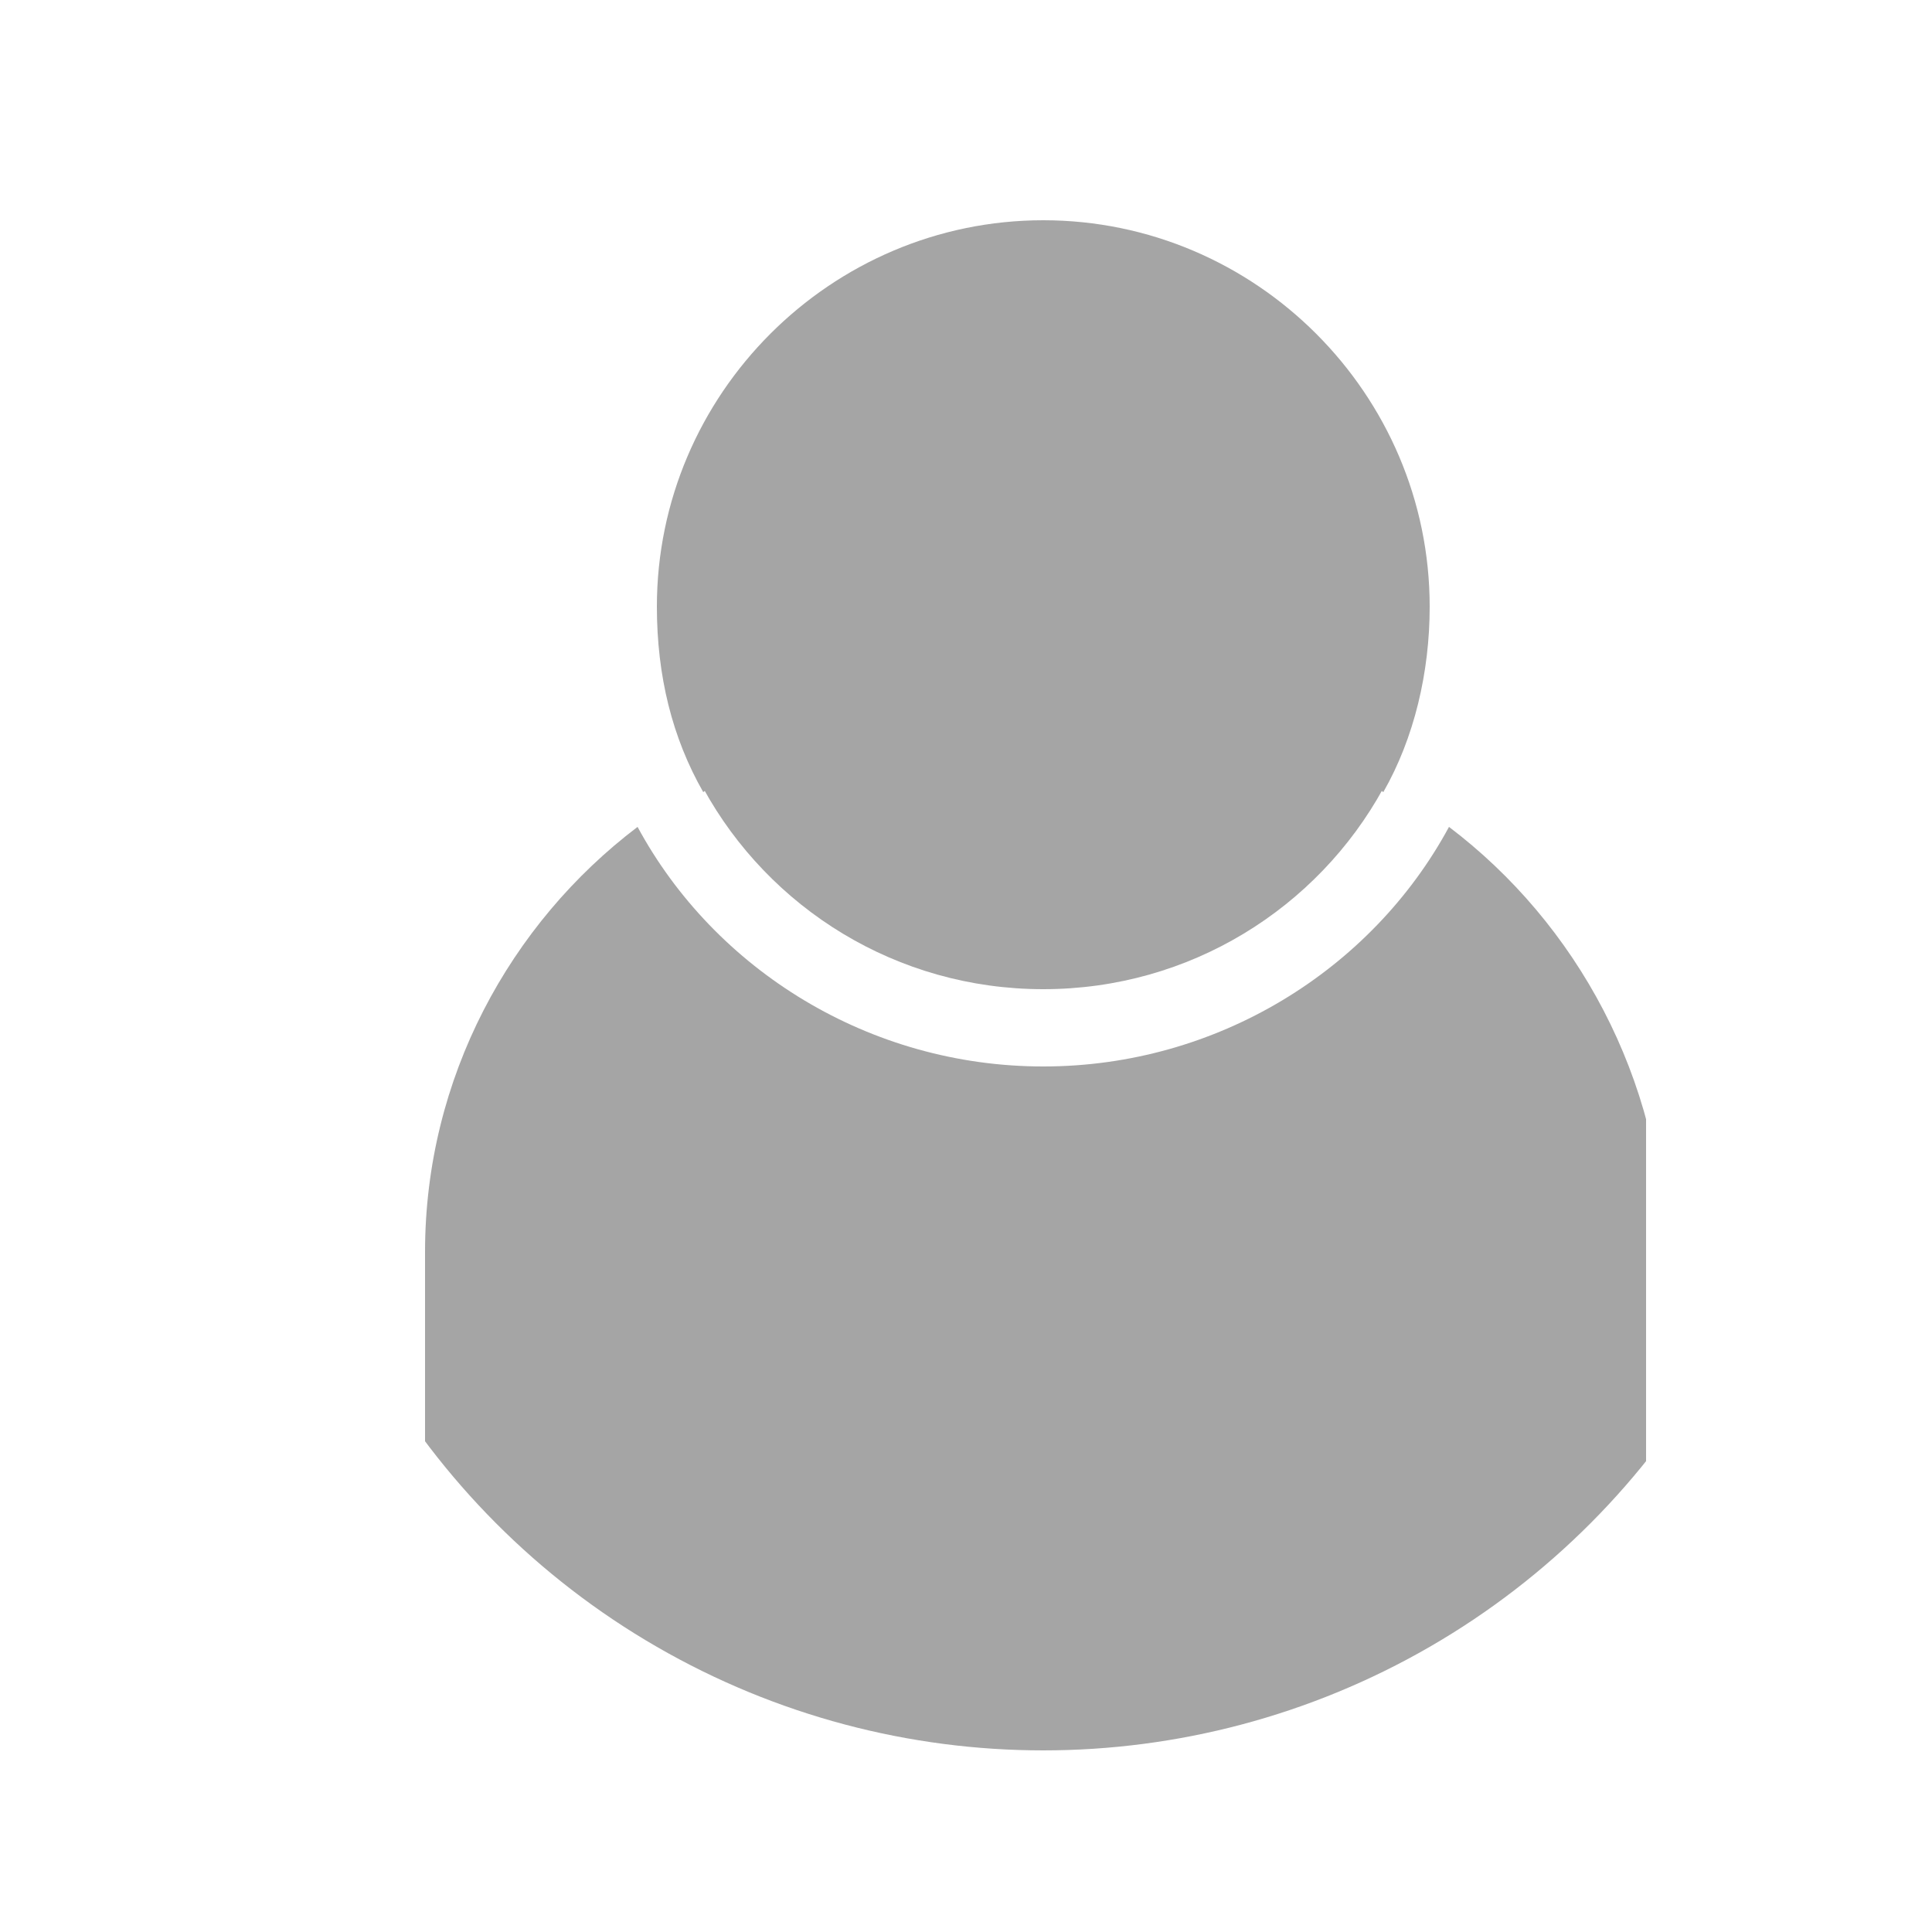 <?xml version="1.0" encoding="utf-8"?>
<!-- Generator: Adobe Illustrator 27.9.0, SVG Export Plug-In . SVG Version: 6.00 Build 0)  -->
<svg version="1.1" id="Layer_2_00000096755531102149167420000016437550478506134680_"
	 xmlns="http://www.w3.org/2000/svg" xmlns:xlink="http://www.w3.org/1999/xlink" x="0px" y="0px" viewBox="0 0 50 50"
	 style="enable-background:new 0 0 50 50;" xml:space="preserve">
<style type="text/css">
	.st0{clip-path:url(#SVGID_00000001649358044855119200000014599165791260751543_);}
	.st1{clip-path:url(#SVGID_00000091007873383786608910000003957029725305595314_);}
	.st2{fill:#A5A5A5;}
</style>
<g id="Create_Account">
	<g id="Name">
		<g>
			<defs>
				<rect id="SVGID_1_" x="7.3" width="35.3" height="50"/>
			</defs>
			<clipPath id="SVGID_00000044858165133876179950000003953813828954440068_">
				<use xlink:href="#SVGID_1_"  style="overflow:visible;"/>
			</clipPath>
			<g style="clip-path:url(#SVGID_00000044858165133876179950000003953813828954440068_);">
				<g>
					<defs>
						<circle id="SVGID_00000181773946871719962860000017852244760240994458_" cx="27" cy="25.3" r="20"/>
					</defs>
					<clipPath id="SVGID_00000080914814490241573570000016711974467978268573_">
						<use xlink:href="#SVGID_00000181773946871719962860000017852244760240994458_"  style="overflow:visible;"/>
					</clipPath>
					<g style="clip-path:url(#SVGID_00000080914814490241573570000016711974467978268573_);">
						<path class="st2" d="M37.5,21.4c-2,3.7-6,6.2-10.5,6.2s-8.5-2.5-10.5-6.2c-3.3,2.5-5.5,6.5-5.5,11v12.4c0,3.2,2.6,5.8,5.8,5.8
							h20.5c3.2,0,5.8-2.6,5.8-5.8V32.4C43,27.9,40.8,23.9,37.5,21.4L37.5,21.4z"/>
						<path class="st2" d="M28.8,18.1c2.6,0,5,0.9,7,2.4c0.8-1.4,1.2-3.1,1.2-4.8c0-5.5-4.5-10-10-10s-10,4.5-10,10
							c0,1.8,0.4,3.4,1.2,4.8c1.9-1.5,4.4-2.4,7-2.4H28.8L28.8,18.1z"/>
						<path class="st2" d="M27,25.6c3.8,0,7.1-2.1,8.8-5.2c-1.9-1.5-4.4-2.4-7-2.4h-3.6c-2.6,0-5,0.9-7,2.4
							C19.9,23.5,23.2,25.6,27,25.6L27,25.6z"/>
					</g>
				</g>
			</g>
		</g>
	</g>
</g>
</svg>
